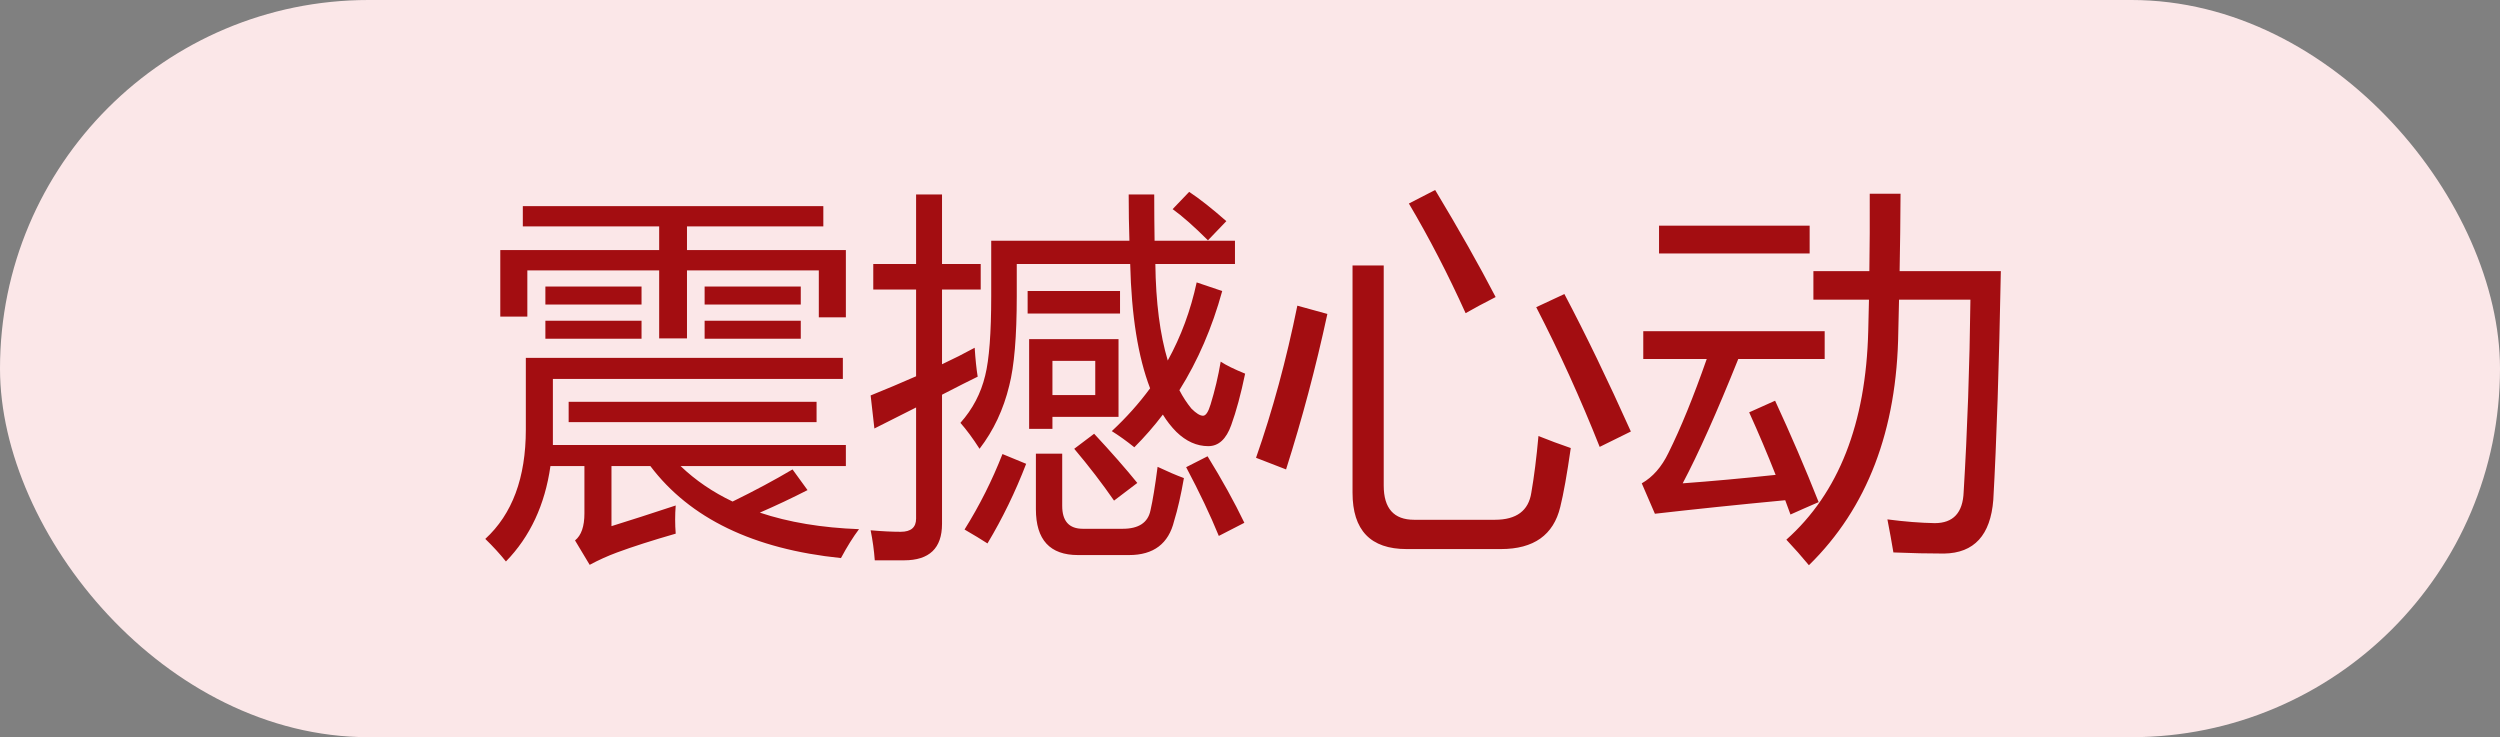 <svg width="78" height="23" viewBox="0 0 78 23" fill="none" xmlns="http://www.w3.org/2000/svg">
<rect x="0" y="0" width="78" height="23" fill="#808080" stroke="none"/>
<rect width="78" height="23" rx="11.5" fill="#FBE7E8"/>
<path d="M21.082 15.771C21.059 16.061 21.059 16.354 21.082 16.65C20.348 16.861 19.738 17.057 19.254 17.236C18.957 17.346 18.672 17.475 18.398 17.623L17.941 16.861C18.137 16.705 18.234 16.424 18.234 16.018V14.541H17.174C17.002 15.752 16.539 16.744 15.785 17.518C15.598 17.283 15.383 17.049 15.141 16.814C15.984 16.041 16.406 14.904 16.406 13.404V11.166H26.297V11.822H17.25V13.885H26.391V14.541H21.234C21.699 14.986 22.24 15.355 22.857 15.648C23.549 15.309 24.172 14.975 24.727 14.646L25.195 15.291C24.715 15.537 24.219 15.771 23.707 15.994C24.605 16.295 25.637 16.467 26.801 16.51C26.613 16.76 26.426 17.061 26.238 17.412C23.508 17.131 21.525 16.174 20.291 14.541H19.078V16.416C19.633 16.244 20.301 16.029 21.082 15.771ZM15.609 7.803H20.566V7.064H16.312V6.432H25.688V7.064H21.434V7.803H26.391V9.9H25.547V8.436H21.434V10.557H20.566V8.436H16.453V9.877H15.609V7.803ZM17.742 12.537H25.477V13.17H17.742V12.537ZM17.016 10.006H20.016V10.568H17.016V10.006ZM21.984 8.939H24.984V9.502H21.984V8.939ZM21.984 10.006H24.984V10.568H21.984V10.006ZM17.016 8.939H20.016V9.502H17.016V8.939ZM34.688 13.451C35.141 13.029 35.539 12.584 35.883 12.115C35.508 11.139 35.301 9.846 35.262 8.236H31.723V9.244C31.723 10.494 31.645 11.424 31.488 12.033C31.309 12.775 31 13.432 30.562 14.002C30.352 13.674 30.152 13.404 29.965 13.193C30.348 12.764 30.605 12.271 30.738 11.717C30.863 11.217 30.926 10.393 30.926 9.244V7.51H35.238C35.223 7.064 35.215 6.584 35.215 6.068H36.012C36.012 6.592 36.016 7.072 36.023 7.51H38.531V8.236H36.047C36.062 9.432 36.191 10.435 36.434 11.248C36.848 10.498 37.148 9.686 37.336 8.811L38.133 9.08C37.82 10.221 37.375 11.252 36.797 12.174C36.906 12.385 37.031 12.576 37.172 12.748C37.32 12.896 37.441 12.971 37.535 12.971C37.621 12.971 37.699 12.854 37.77 12.619C37.902 12.19 38.008 11.744 38.086 11.283C38.25 11.393 38.504 11.518 38.848 11.658C38.715 12.299 38.57 12.834 38.414 13.264C38.258 13.701 38.02 13.92 37.699 13.92C37.34 13.92 37.008 13.771 36.703 13.475C36.547 13.318 36.406 13.139 36.281 12.935C36.008 13.295 35.711 13.635 35.391 13.955C35.148 13.76 34.914 13.592 34.688 13.451ZM27.164 12.338C27.648 12.143 28.121 11.943 28.582 11.74V9.033H27.246V8.236H28.582V6.068H29.391V8.236H30.598V9.033H29.391V11.365C29.742 11.201 30.082 11.029 30.41 10.85C30.434 11.217 30.465 11.518 30.504 11.752C30.262 11.869 29.891 12.057 29.391 12.315V16.346C29.391 17.104 28.996 17.482 28.207 17.482H27.293C27.27 17.17 27.227 16.857 27.164 16.545C27.516 16.576 27.828 16.592 28.102 16.592C28.422 16.592 28.582 16.455 28.582 16.182V12.713C28.215 12.9 27.781 13.119 27.281 13.369L27.164 12.338ZM32.109 10.58H34.898V13.006H32.836V13.381H32.109V10.58ZM32.32 14.154H33.141V15.783C33.141 16.26 33.355 16.498 33.785 16.498H35.027C35.527 16.498 35.816 16.307 35.895 15.924C35.965 15.619 36.039 15.166 36.117 14.565C36.43 14.713 36.703 14.83 36.938 14.916C36.844 15.455 36.742 15.9 36.633 16.252C36.461 16.963 35.992 17.318 35.227 17.318H33.633C32.758 17.318 32.32 16.842 32.32 15.889V14.154ZM31.277 14.166L32.016 14.471C31.68 15.346 31.277 16.174 30.809 16.955C30.629 16.838 30.391 16.693 30.094 16.521C30.562 15.771 30.957 14.986 31.277 14.166ZM32.062 9.08H34.945V9.783H32.062V9.08ZM37.008 14.576L37.676 14.236C38.129 14.971 38.512 15.662 38.824 16.311L38.027 16.721C37.762 16.072 37.422 15.357 37.008 14.576ZM33.516 14.002L34.137 13.533C34.668 14.104 35.117 14.615 35.484 15.068L34.758 15.619C34.391 15.088 33.977 14.549 33.516 14.002ZM34.172 12.326V11.26H32.836V12.326H34.172ZM36.586 6.525L37.102 5.986C37.422 6.197 37.809 6.502 38.262 6.9L37.688 7.498C37.258 7.068 36.891 6.744 36.586 6.525ZM42.199 8.283H43.172V15.15C43.172 15.861 43.488 16.217 44.121 16.217H46.641C47.312 16.217 47.691 15.935 47.777 15.373C47.863 14.881 47.938 14.291 48 13.604C48.328 13.736 48.664 13.861 49.008 13.979C48.891 14.799 48.781 15.412 48.68 15.818C48.469 16.693 47.852 17.131 46.828 17.131H43.887C42.762 17.131 42.199 16.545 42.199 15.373V8.283ZM48.809 9.174C49.473 10.432 50.164 11.861 50.883 13.463L49.91 13.943C49.309 12.428 48.648 10.975 47.93 9.584L48.809 9.174ZM40.477 9.537L41.414 9.795C41.055 11.459 40.625 13.076 40.125 14.646L39.188 14.283C39.703 12.815 40.133 11.232 40.477 9.537ZM44.777 5.928C45.52 7.162 46.148 8.275 46.664 9.268C46.297 9.455 45.984 9.623 45.727 9.771C45.18 8.561 44.59 7.42 43.957 6.35L44.777 5.928ZM56.578 8.459H58.324C58.336 7.674 58.34 6.869 58.336 6.045H59.297C59.293 6.861 59.283 7.666 59.268 8.459H62.426C62.371 11.412 62.293 13.791 62.191 15.596C62.105 16.697 61.594 17.256 60.656 17.271C60.172 17.271 59.645 17.26 59.074 17.236C59.02 16.908 58.957 16.564 58.887 16.205C59.426 16.275 59.918 16.314 60.363 16.322C60.941 16.322 61.242 15.998 61.266 15.35C61.383 13.412 61.453 11.412 61.477 9.35H59.25C59.242 9.686 59.234 10.018 59.227 10.346C59.188 13.424 58.258 15.854 56.438 17.635C56.219 17.369 55.984 17.104 55.734 16.838C57.367 15.385 58.219 13.213 58.289 10.322C58.297 10.002 58.305 9.678 58.312 9.35H56.578V8.459ZM55.383 12.502C55.875 13.565 56.328 14.619 56.742 15.666C56.398 15.815 56.105 15.943 55.863 16.053C55.809 15.904 55.754 15.756 55.699 15.607C54.211 15.748 52.855 15.889 51.633 16.029L51.223 15.08C51.566 14.885 51.844 14.568 52.055 14.131C52.438 13.361 52.836 12.385 53.25 11.201H51.27V10.334H56.93V11.201H54.234C53.566 12.865 52.988 14.158 52.5 15.08C53.398 15.014 54.365 14.926 55.4 14.816C55.139 14.152 54.863 13.502 54.574 12.865L55.383 12.502ZM51.762 7.041H56.461V7.908H51.762V7.041Z" fill="#A30D11"/>
</svg>
